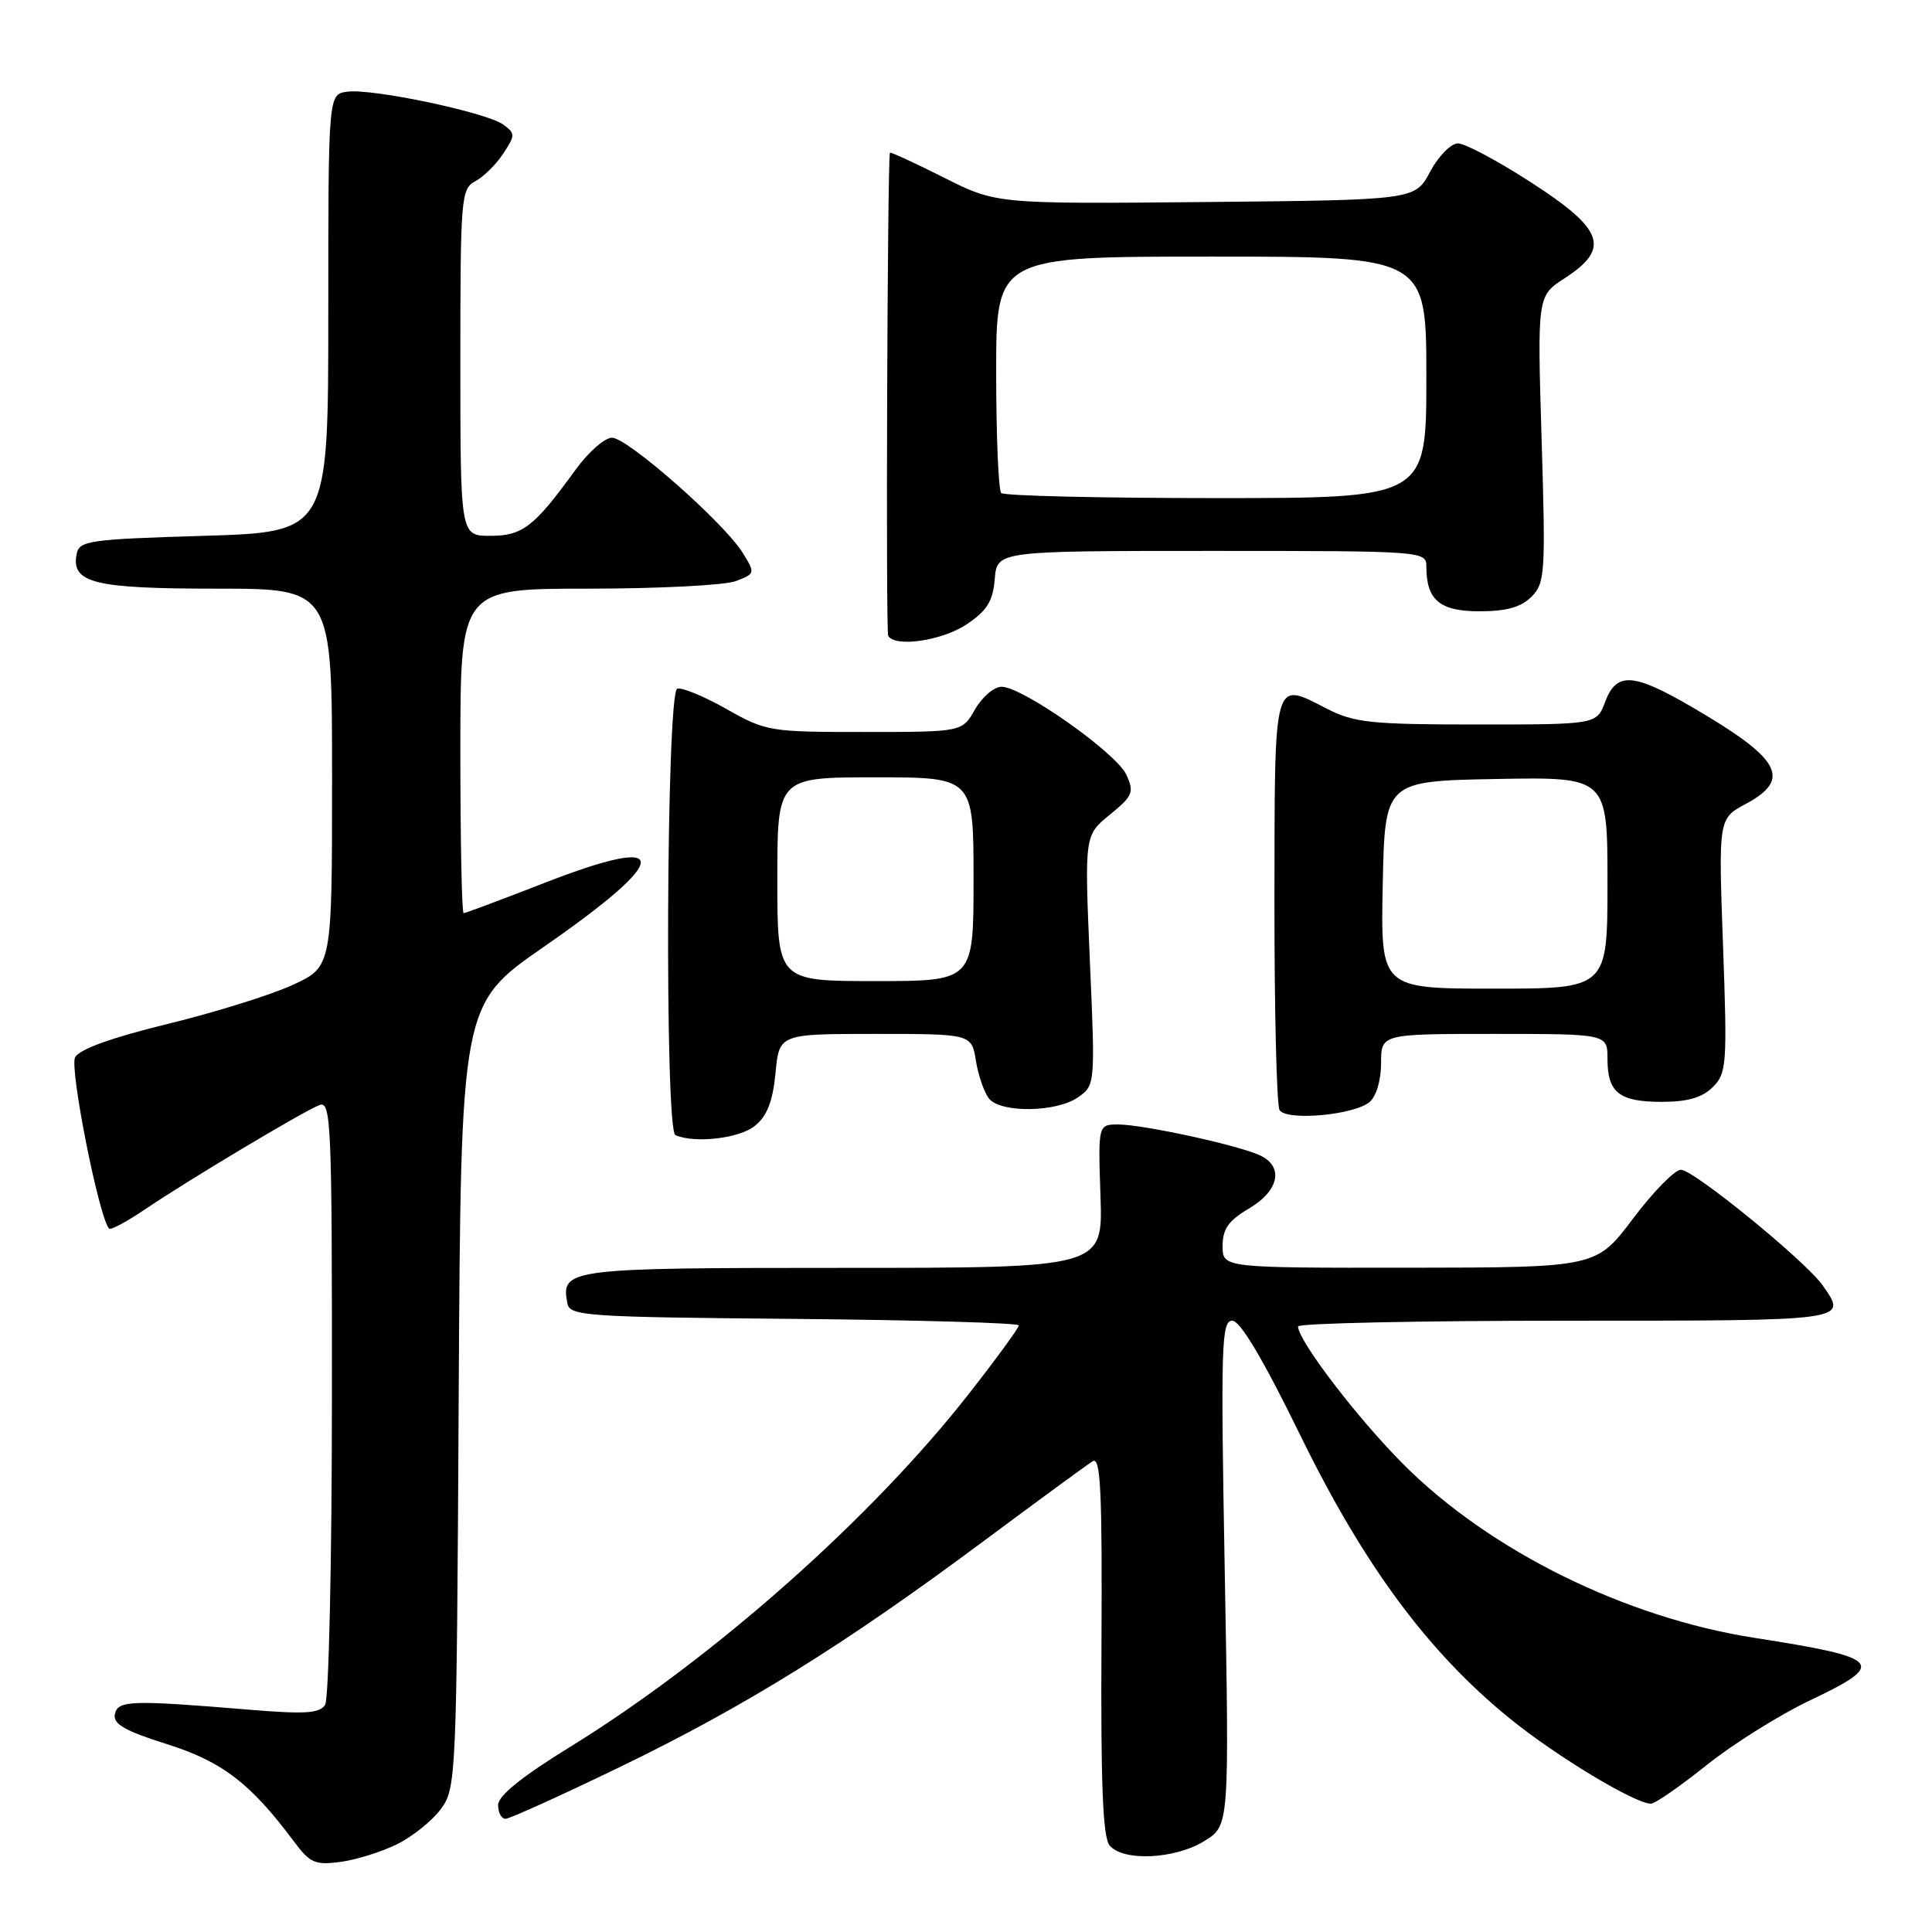 <?xml version="1.0" encoding="UTF-8" standalone="no"?>
<!DOCTYPE svg PUBLIC "-//W3C//DTD SVG 1.1//EN" "http://www.w3.org/Graphics/SVG/1.1/DTD/svg11.dtd" >
<svg xmlns="http://www.w3.org/2000/svg" xmlns:xlink="http://www.w3.org/1999/xlink" version="1.1" viewBox="0 0 256 256">
 <g >
 <path fill="currentColor"
d=" M 52.65 244.35 C 54.70 243.33 57.30 241.23 58.44 239.68 C 60.45 236.92 60.51 235.59 60.78 184.97 C 61.07 133.08 61.07 133.08 72.03 125.48 C 89.15 113.62 89.20 110.35 72.17 116.98 C 66.50 119.19 61.67 121.00 61.43 121.00 C 61.19 121.00 61.00 111.33 61.00 99.50 C 61.00 78.00 61.00 78.00 77.93 78.00 C 87.25 78.00 96.05 77.55 97.49 77.00 C 100.07 76.02 100.09 75.96 98.41 73.25 C 95.95 69.27 83.15 58.00 81.09 58.00 C 80.13 58.00 77.95 59.91 76.26 62.25 C 70.77 69.82 69.25 71.00 64.96 71.00 C 61.00 71.00 61.00 71.00 61.00 48.04 C 61.00 26.09 61.09 25.02 63.00 24.00 C 64.10 23.41 65.76 21.77 66.69 20.34 C 68.29 17.91 68.29 17.68 66.67 16.50 C 64.46 14.89 49.27 11.69 46.00 12.15 C 43.50 12.50 43.50 12.50 43.50 41.50 C 43.50 70.50 43.50 70.50 27.01 71.00 C 11.72 71.46 10.50 71.64 10.15 73.43 C 9.42 77.25 12.47 78.00 28.69 78.00 C 44.00 78.00 44.00 78.00 44.00 103.05 C 44.00 128.09 44.00 128.09 38.82 130.49 C 35.98 131.81 28.51 134.14 22.24 135.67 C 14.81 137.48 10.52 139.03 9.95 140.10 C 9.18 141.53 13.15 161.49 14.46 162.80 C 14.68 163.01 16.80 161.88 19.18 160.27 C 24.89 156.40 40.23 147.23 42.34 146.42 C 43.87 145.84 44.00 148.86 43.98 185.14 C 43.98 206.79 43.57 225.13 43.08 225.90 C 42.36 227.04 40.41 227.16 32.85 226.53 C 17.29 225.24 15.58 225.30 15.22 227.16 C 14.96 228.44 16.57 229.36 22.10 231.10 C 29.43 233.41 33.22 236.31 38.92 243.97 C 41.08 246.87 41.74 247.16 45.13 246.71 C 47.22 246.43 50.60 245.37 52.65 244.35 Z  M 159.58 243.95 C 162.89 241.91 162.89 241.91 162.29 208.45 C 161.74 178.25 161.84 175.00 163.28 175.00 C 164.34 175.00 167.36 180.08 172.33 190.25 C 180.75 207.46 189.25 218.94 200.07 227.72 C 206.18 232.69 216.65 239.00 218.76 239.00 C 219.30 239.00 222.61 236.70 226.12 233.90 C 229.63 231.09 235.79 227.23 239.81 225.32 C 250.12 220.43 249.45 219.67 232.51 217.03 C 215.37 214.36 197.45 205.52 186.01 194.08 C 179.90 187.97 172.00 177.64 172.00 175.76 C 172.00 175.34 187.97 175.00 207.50 175.00 C 245.26 175.00 244.83 175.06 241.51 170.32 C 239.26 167.11 224.42 155.00 222.73 155.00 C 221.92 155.00 219.06 157.91 216.38 161.48 C 211.50 167.95 211.50 167.95 186.75 167.98 C 162.00 168.00 162.00 168.00 162.00 165.10 C 162.00 162.84 162.78 161.74 165.50 160.13 C 169.59 157.72 170.16 154.45 166.75 153.00 C 163.52 151.62 151.35 149.00 148.19 149.00 C 145.50 149.00 145.50 149.00 145.82 158.50 C 146.14 168.00 146.14 168.00 111.69 168.00 C 75.12 168.00 74.30 168.11 75.18 172.70 C 75.50 174.38 77.55 174.52 105.26 174.76 C 121.62 174.91 135.00 175.30 135.00 175.62 C 135.00 175.95 132.07 179.97 128.48 184.56 C 115.55 201.12 94.52 219.76 75.61 231.43 C 69.14 235.41 66.00 237.95 66.00 239.18 C 66.00 240.18 66.44 241.00 66.99 241.00 C 67.53 241.00 74.39 237.89 82.24 234.09 C 98.77 226.08 111.88 217.94 130.33 204.21 C 137.58 198.82 144.08 194.05 144.79 193.62 C 145.84 192.98 146.06 197.64 145.95 217.95 C 145.85 236.39 146.13 243.46 147.03 244.53 C 148.81 246.68 155.68 246.36 159.58 243.95 Z  M 100.02 149.19 C 101.65 147.87 102.39 145.96 102.76 142.19 C 103.25 137.00 103.25 137.00 116.00 137.00 C 128.74 137.00 128.74 137.00 129.32 140.59 C 129.64 142.56 130.43 144.81 131.07 145.59 C 132.66 147.50 140.01 147.39 142.84 145.40 C 145.12 143.80 145.13 143.73 144.41 127.24 C 143.70 110.69 143.70 110.69 147.06 107.95 C 150.11 105.46 150.31 104.98 149.25 102.66 C 147.94 99.78 135.49 91.00 132.71 91.00 C 131.72 91.00 130.14 92.35 129.20 93.99 C 127.50 96.99 127.50 96.99 114.58 96.99 C 102.02 97.00 101.51 96.92 96.25 93.94 C 93.27 92.26 90.34 91.05 89.74 91.25 C 88.29 91.74 88.05 149.81 89.50 150.42 C 92.13 151.53 97.98 150.84 100.02 149.19 Z  M 181.47 146.03 C 182.36 145.28 183.00 143.14 183.00 140.88 C 183.00 137.00 183.00 137.00 198.00 137.00 C 213.00 137.00 213.00 137.00 213.00 140.30 C 213.00 144.78 214.54 146.00 220.20 146.00 C 223.63 146.00 225.56 145.44 226.96 144.04 C 228.79 142.21 228.88 141.07 228.31 125.28 C 227.70 108.47 227.70 108.47 231.35 106.51 C 237.46 103.22 235.97 100.54 224.18 93.68 C 216.39 89.14 214.20 89.01 212.69 93.00 C 211.56 96.00 211.56 96.00 195.74 96.00 C 181.74 96.00 179.46 95.76 175.88 93.94 C 168.65 90.25 168.91 89.33 168.87 119.22 C 168.86 133.92 169.16 146.46 169.55 147.09 C 170.46 148.56 179.37 147.76 181.47 146.03 Z  M 128.10 82.72 C 130.79 80.91 131.57 79.66 131.81 76.72 C 132.12 73.00 132.12 73.00 160.56 73.00 C 188.64 73.00 189.00 73.03 189.00 75.07 C 189.00 79.51 190.77 81.00 196.04 81.00 C 199.60 81.00 201.54 80.46 202.92 79.08 C 204.73 77.27 204.81 75.99 204.27 58.18 C 203.70 39.21 203.70 39.21 207.34 36.86 C 213.41 32.92 212.53 30.41 202.94 24.21 C 198.51 21.34 194.13 19.00 193.19 19.00 C 192.26 19.00 190.60 20.69 189.50 22.75 C 187.50 26.50 187.50 26.50 159.75 26.77 C 132.01 27.03 132.01 27.03 125.01 23.50 C 121.15 21.56 117.96 20.09 117.92 20.24 C 117.58 21.32 117.36 83.67 117.69 84.25 C 118.59 85.82 124.85 84.90 128.10 82.72 Z  M 103.00 116.50 C 103.00 103.00 103.00 103.00 116.00 103.00 C 129.00 103.00 129.00 103.00 129.00 116.50 C 129.00 130.00 129.00 130.00 116.00 130.00 C 103.00 130.00 103.00 130.00 103.00 116.50 Z  M 183.22 117.25 C 183.50 103.50 183.50 103.50 198.25 103.22 C 213.00 102.95 213.00 102.95 213.00 116.97 C 213.00 131.00 213.00 131.00 197.97 131.00 C 182.94 131.00 182.94 131.00 183.22 117.25 Z  M 132.67 65.33 C 132.30 64.97 132.00 57.77 132.00 49.33 C 132.00 34.00 132.00 34.00 160.50 34.00 C 189.00 34.00 189.00 34.00 189.00 50.00 C 189.00 66.00 189.00 66.00 161.17 66.00 C 145.86 66.00 133.03 65.70 132.67 65.33 Z "/>
</g>
</svg>